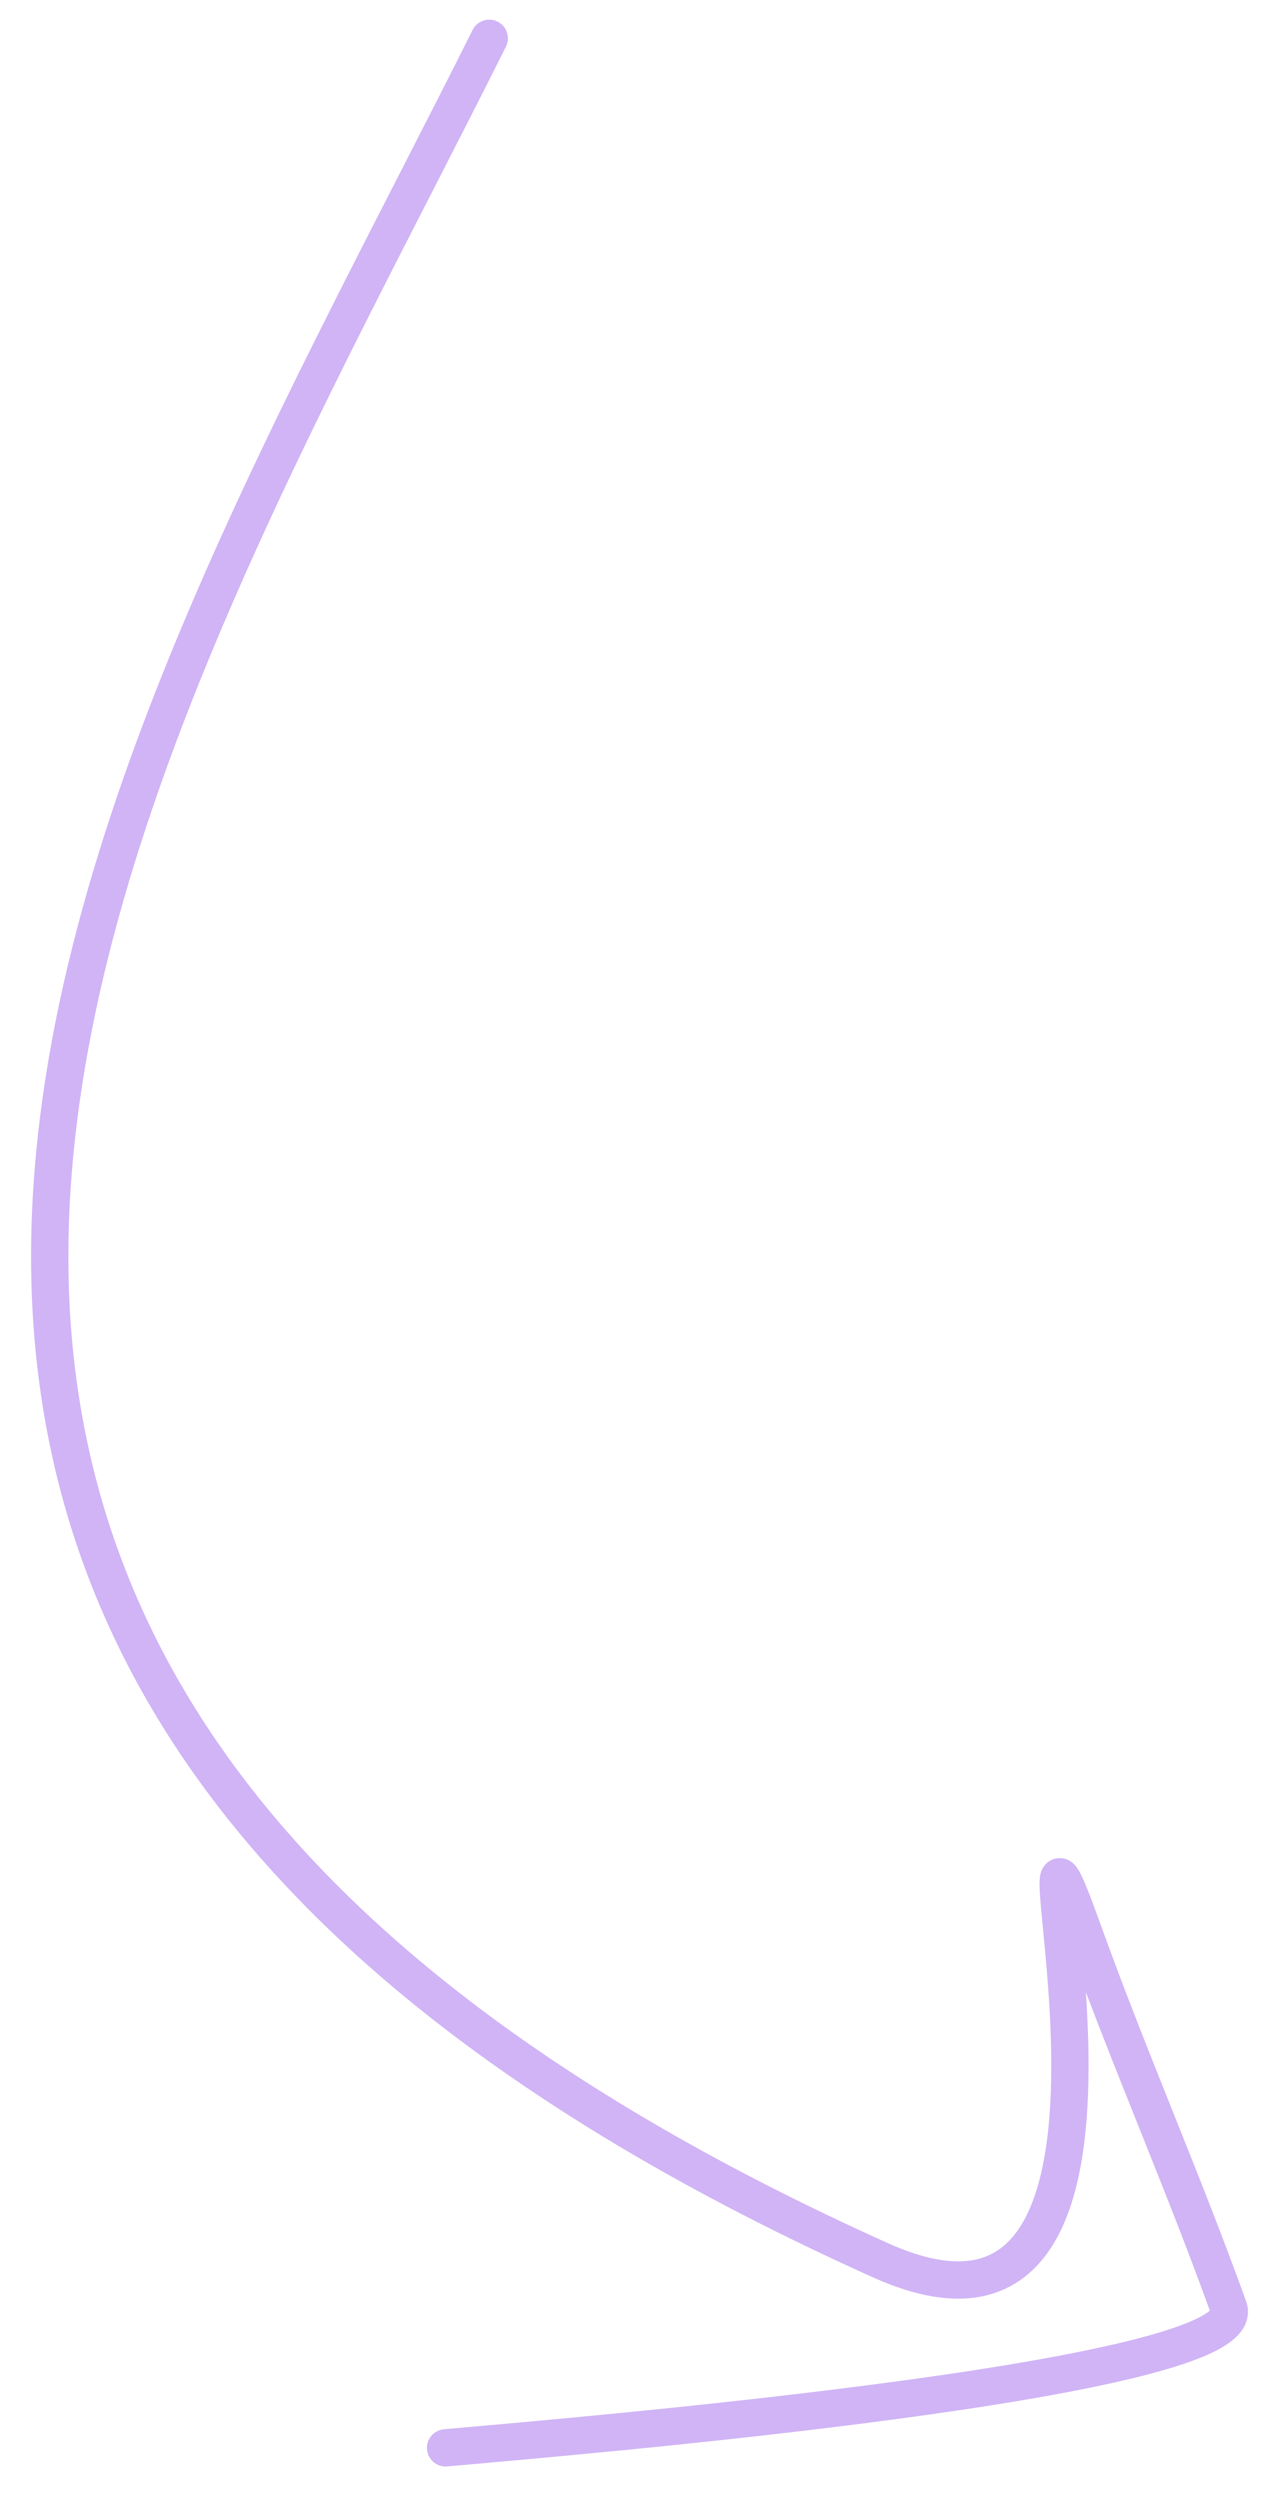 <svg width="34" height="67" viewBox="0 0 34 67" fill="none" xmlns="http://www.w3.org/2000/svg">
<path d="M13.119 1.027C3.591 20.078 -12.132 44.498 23.614 60.572C32.36 64.504 26.586 44.922 29.044 51.749C30.27 55.156 31.721 58.445 32.945 61.844C33.638 63.77 15.398 65.286 11.948 65.596" stroke="#D0B4F6" stroke-linecap="round"/>
</svg>

